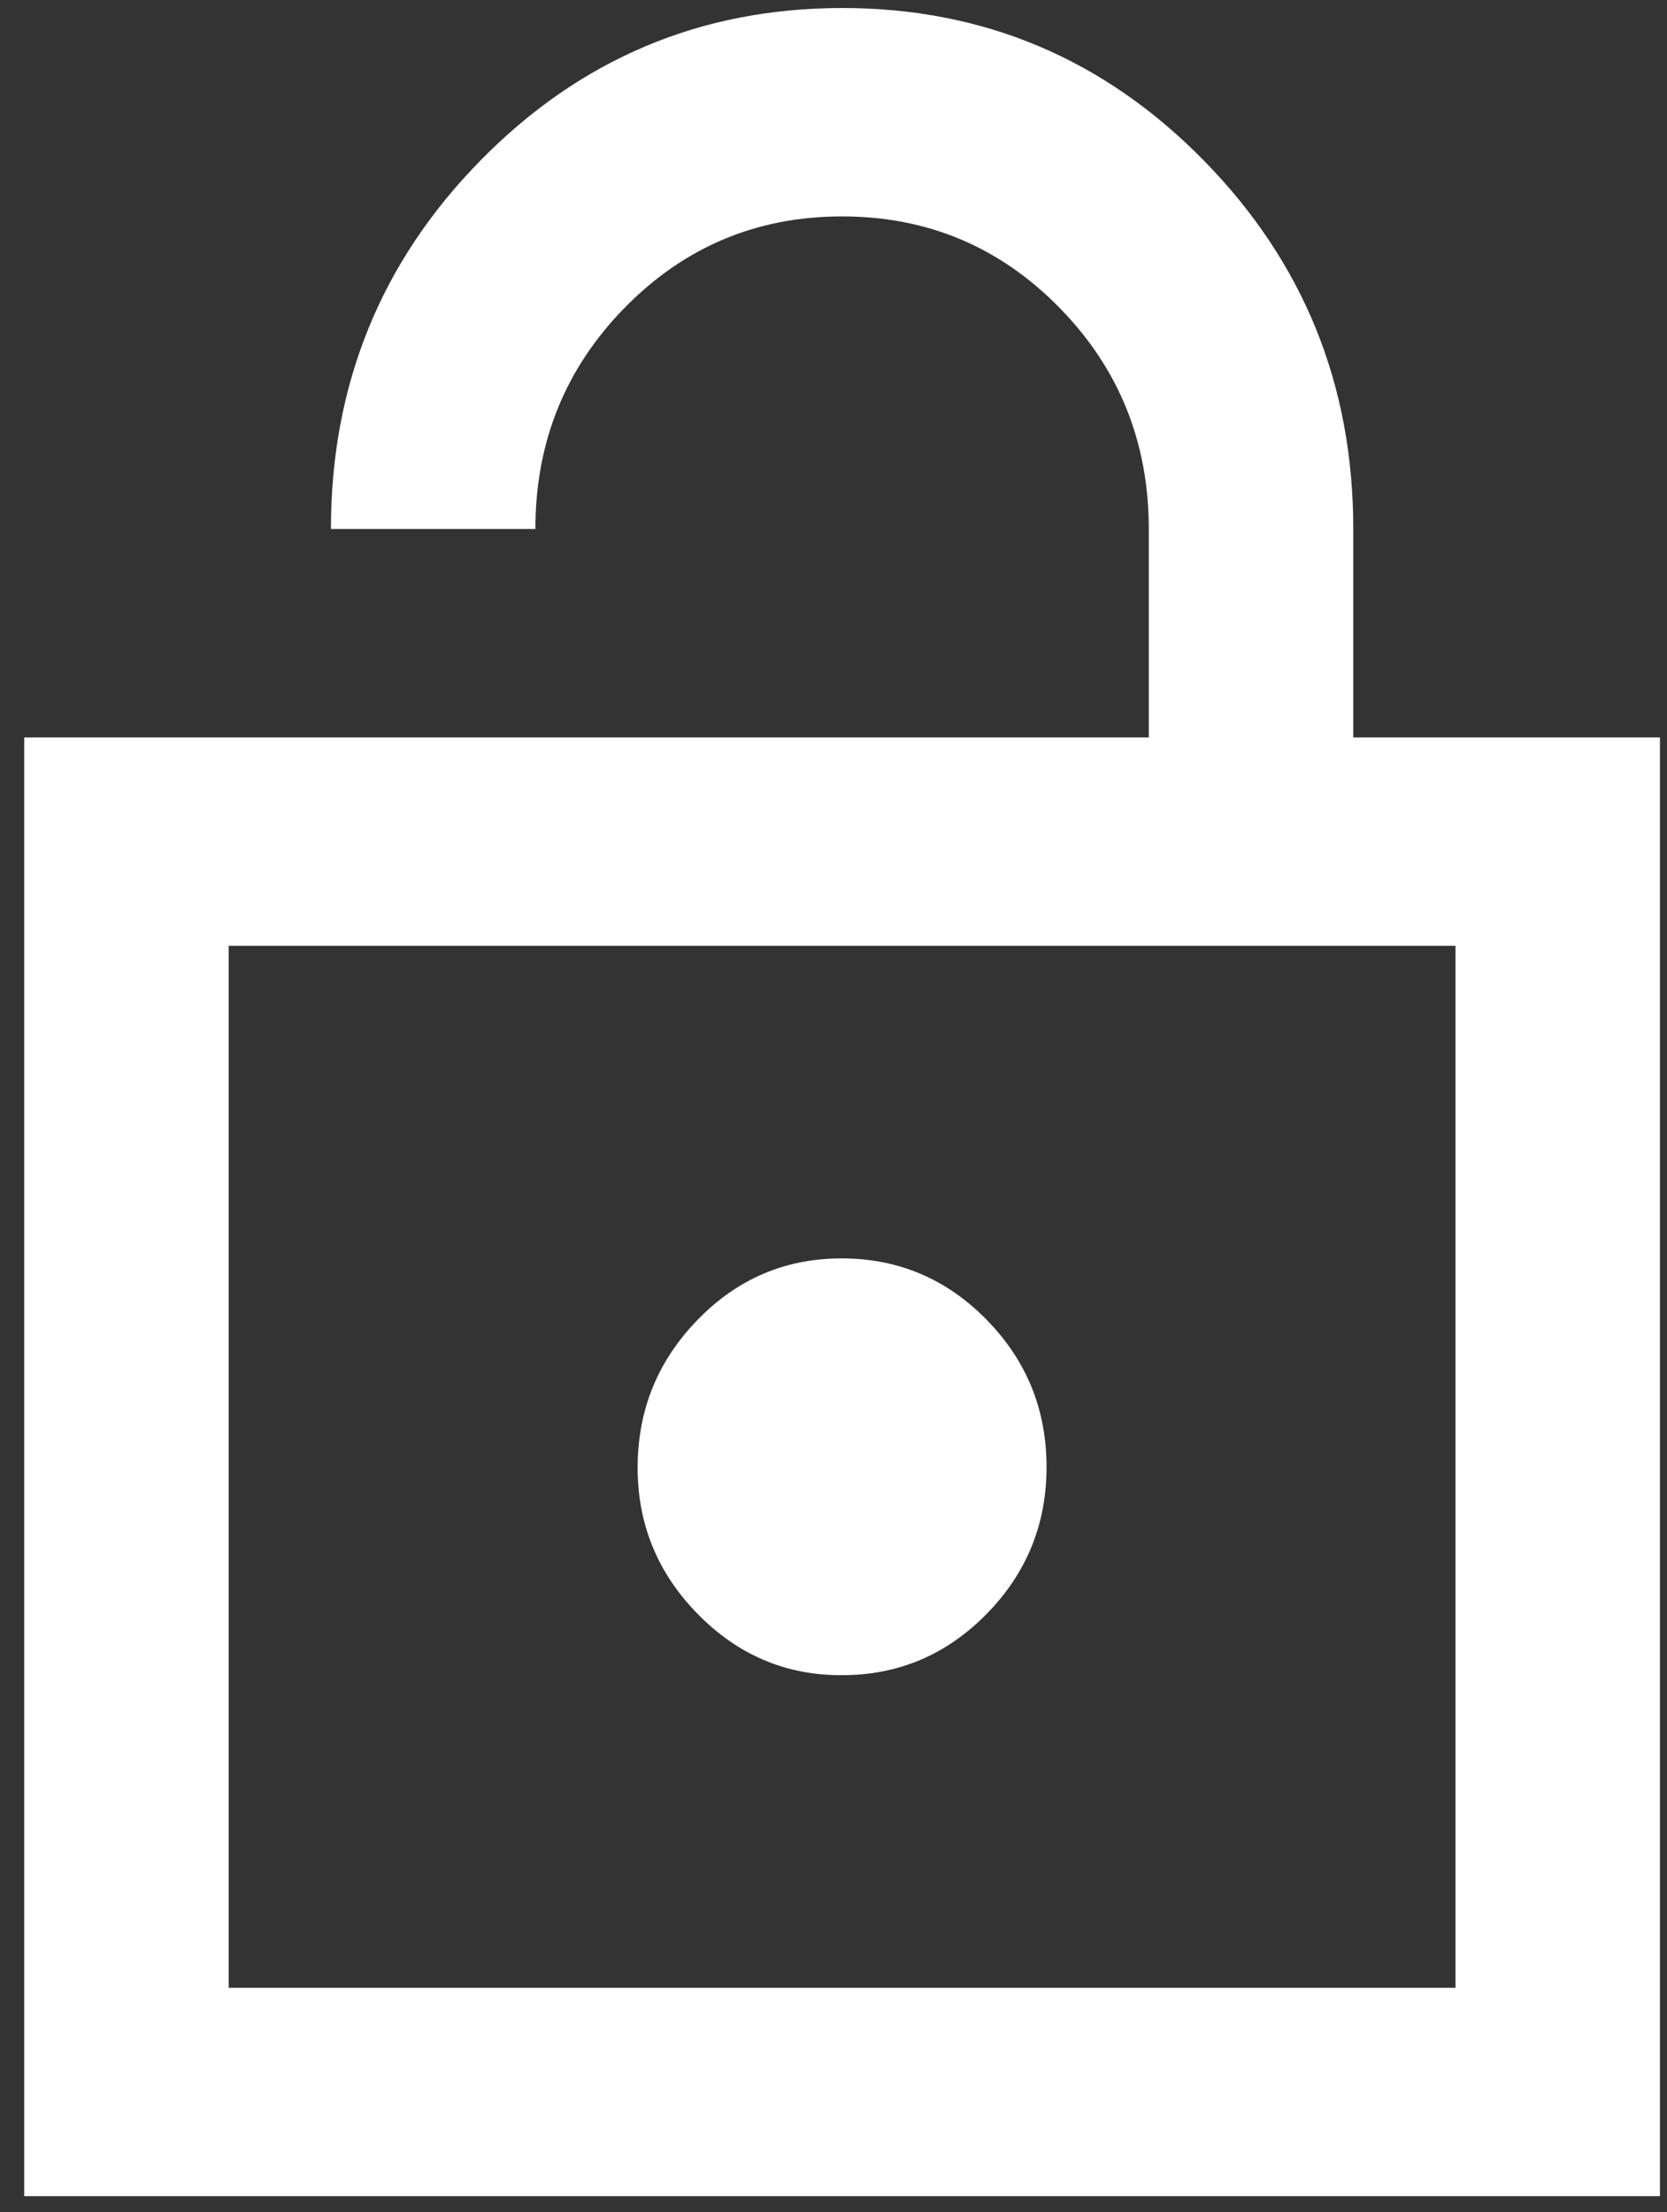 <svg width="52" height="69" viewBox="0 0 52 69" fill="none" xmlns="http://www.w3.org/2000/svg">
<rect x="0" y="0" width="52" height="69" fill="#333333" stroke="none"/>
<path d="M0.756 68.5V23H35.835V16.5C35.835 13.792 34.905 11.49 33.044 9.594C31.184 7.698 28.925 6.75 26.268 6.75C23.61 6.75 21.351 7.698 19.491 9.594C17.631 11.49 16.701 13.792 16.701 16.5H10.323C10.323 12.004 11.878 8.172 14.988 5.005C18.099 1.837 21.858 0.252 26.268 0.25C30.677 0.248 34.438 1.833 37.55 5.005C40.663 8.177 42.217 12.008 42.213 16.5V23H51.78V68.5H0.756ZM7.134 62H45.402V29.5H7.134V62ZM26.268 52.25C28.022 52.25 29.524 51.614 30.774 50.342C32.024 49.07 32.648 47.54 32.646 45.75C32.644 43.96 32.02 42.431 30.774 41.161C29.528 39.891 28.026 39.254 26.268 39.25C24.51 39.246 23.009 39.883 21.765 41.161C20.521 42.439 19.896 43.969 19.89 45.75C19.883 47.531 20.509 49.062 21.765 50.342C23.021 51.623 24.522 52.259 26.268 52.25Z" fill="white"/>
</svg>
